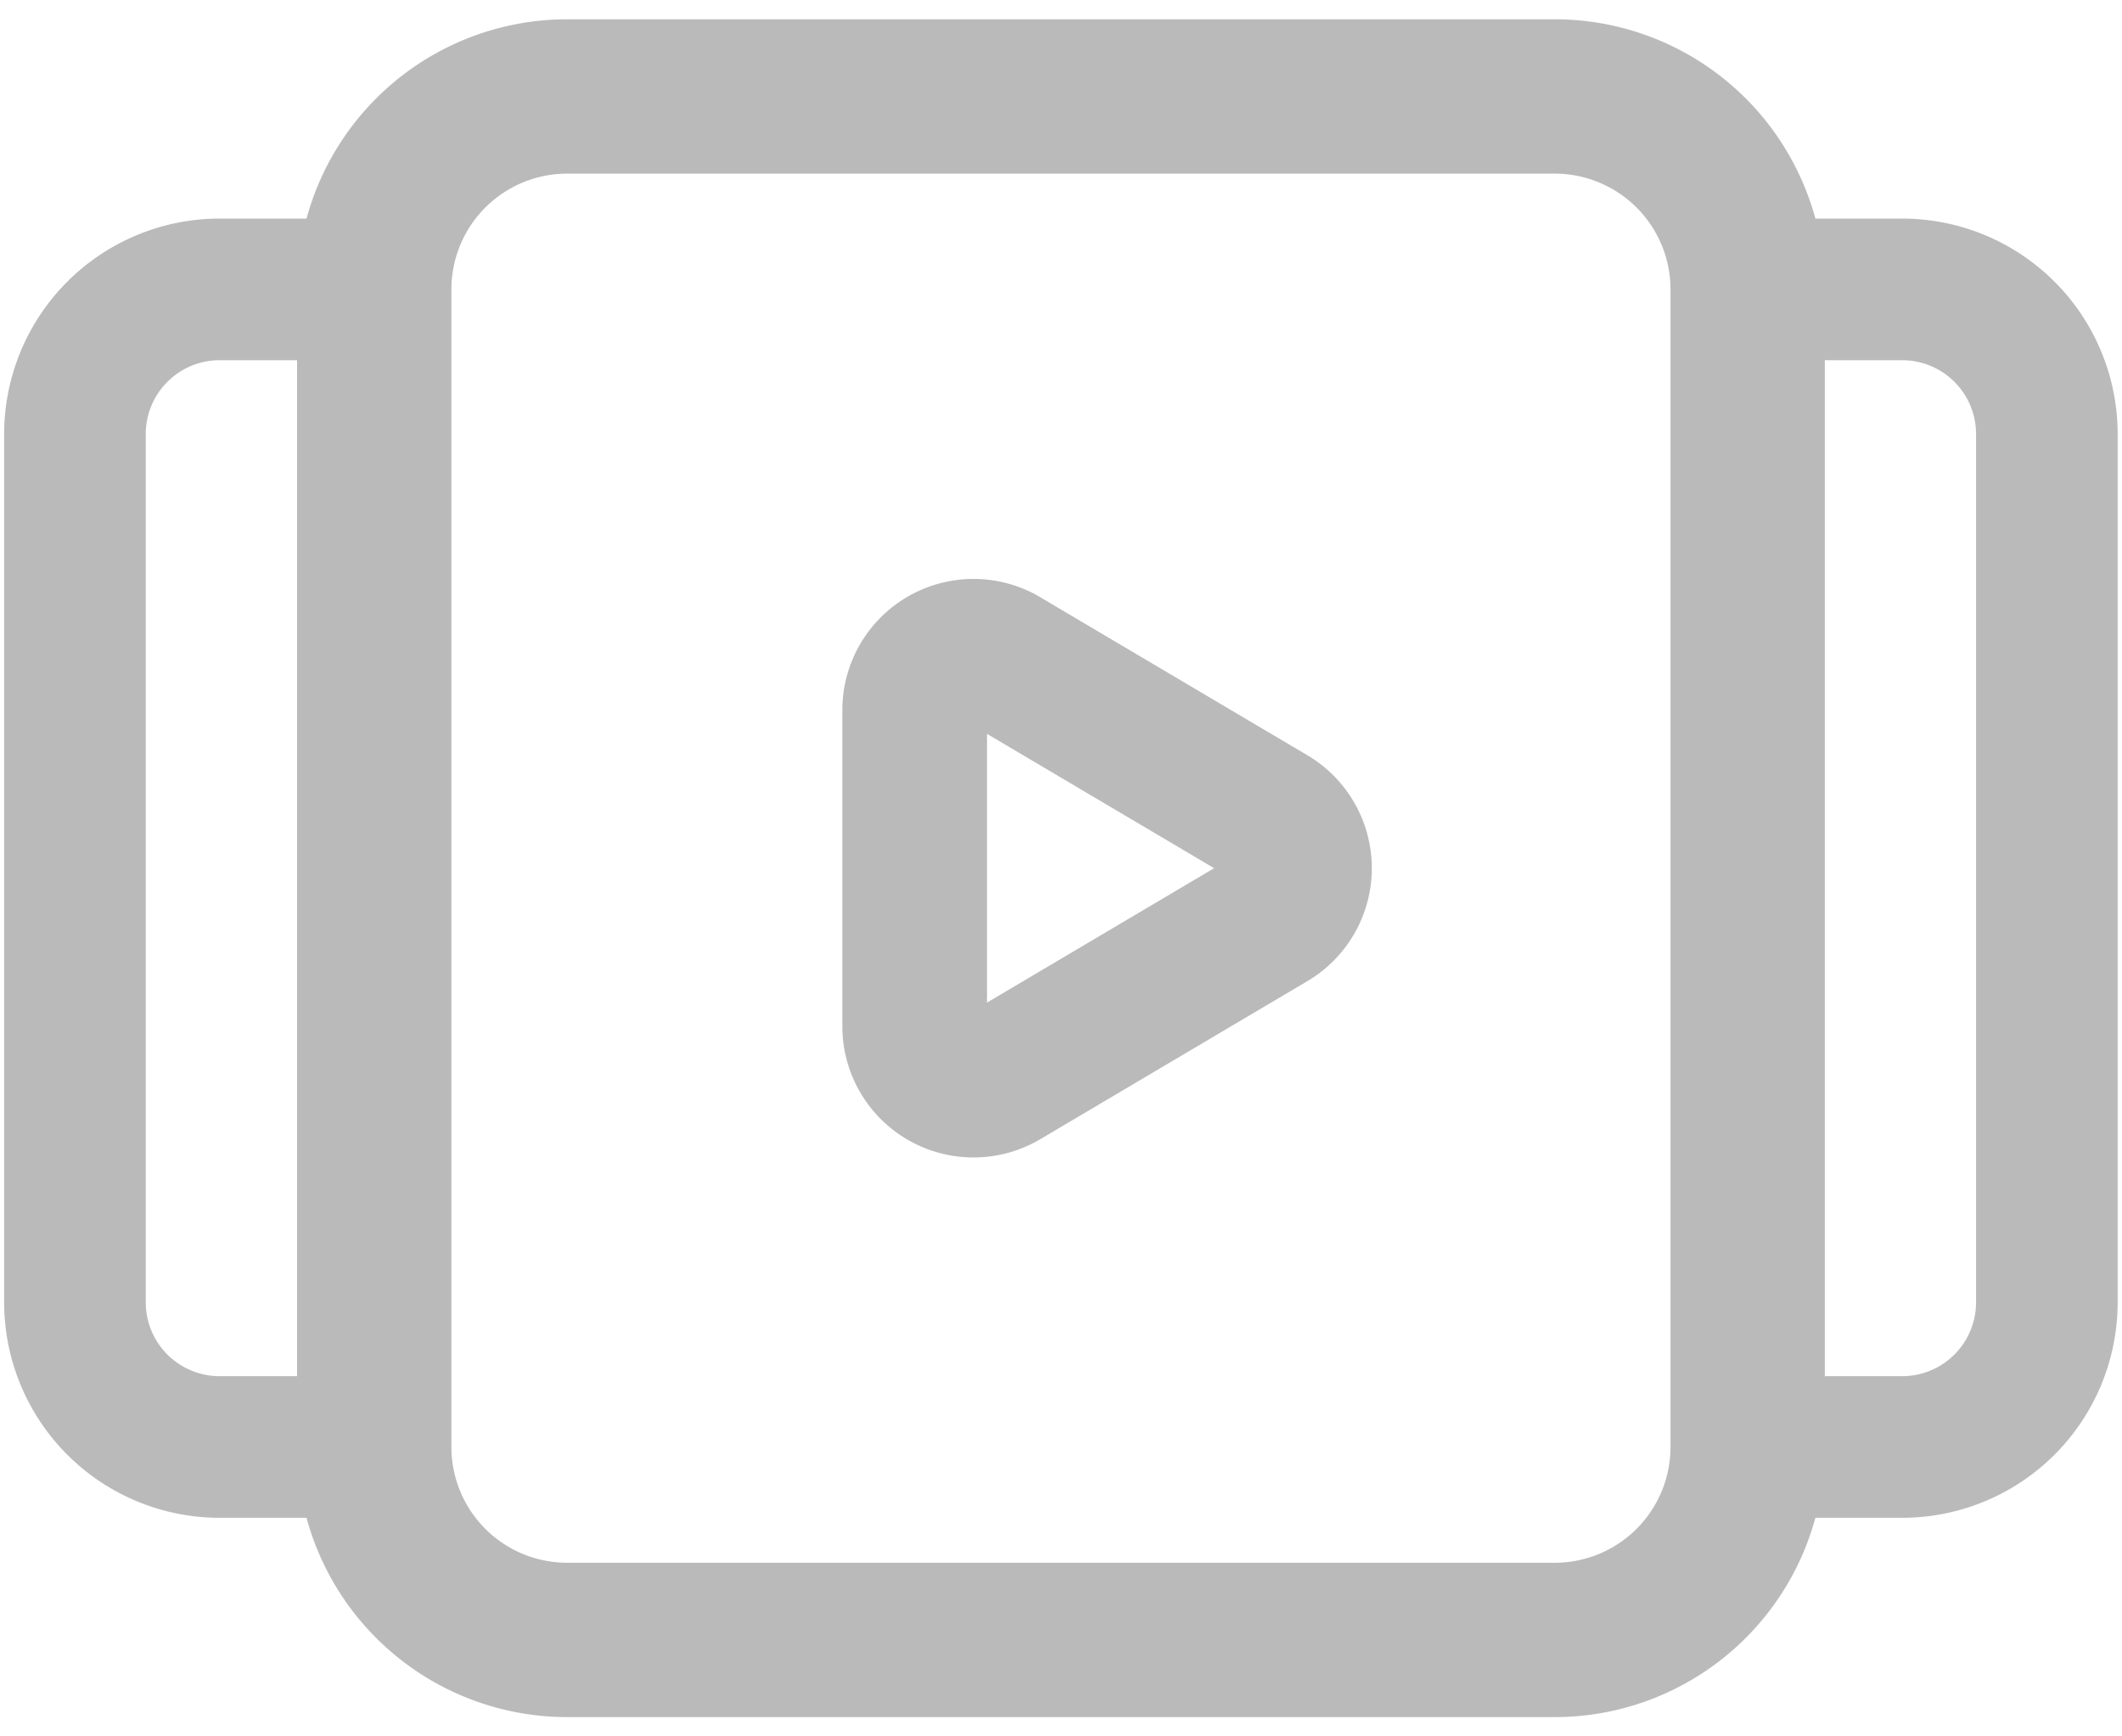 <svg width="22" height="18" fill="none" xmlns="http://www.w3.org/2000/svg"><path d="M18.119 3v12a2 2 0 0 1-2 2H5.88a2 2 0 0 1-2-2V3a2 2 0 0 1 2-2h10.24a2 2 0 0 1 1.999 2z" stroke="#BABABA" stroke-width="1.6" stroke-linecap="round" stroke-linejoin="round"/><path d="M18.12 3h1.601a1.5 1.5 0 0 1 1.5 1.5v9a1.5 1.5 0 0 1-1.5 1.5H18.12M3.88 15H2.277a1.5 1.5 0 0 1-1.5-1.5v-9a1.5 1.5 0 0 1 1.5-1.5H3.88" stroke="#BABABA" stroke-width="1.468" stroke-linecap="round" stroke-linejoin="round"/><path d="M10.402 6.836l2.771 1.639a.61.61 0 0 1 0 1.05l-2.77 1.639a.61.61 0 0 1-.92-.525V7.361a.61.61 0 0 1 .92-.525z" stroke="#BABABA" stroke-width="1.5" stroke-linecap="round" stroke-linejoin="round"/></svg>